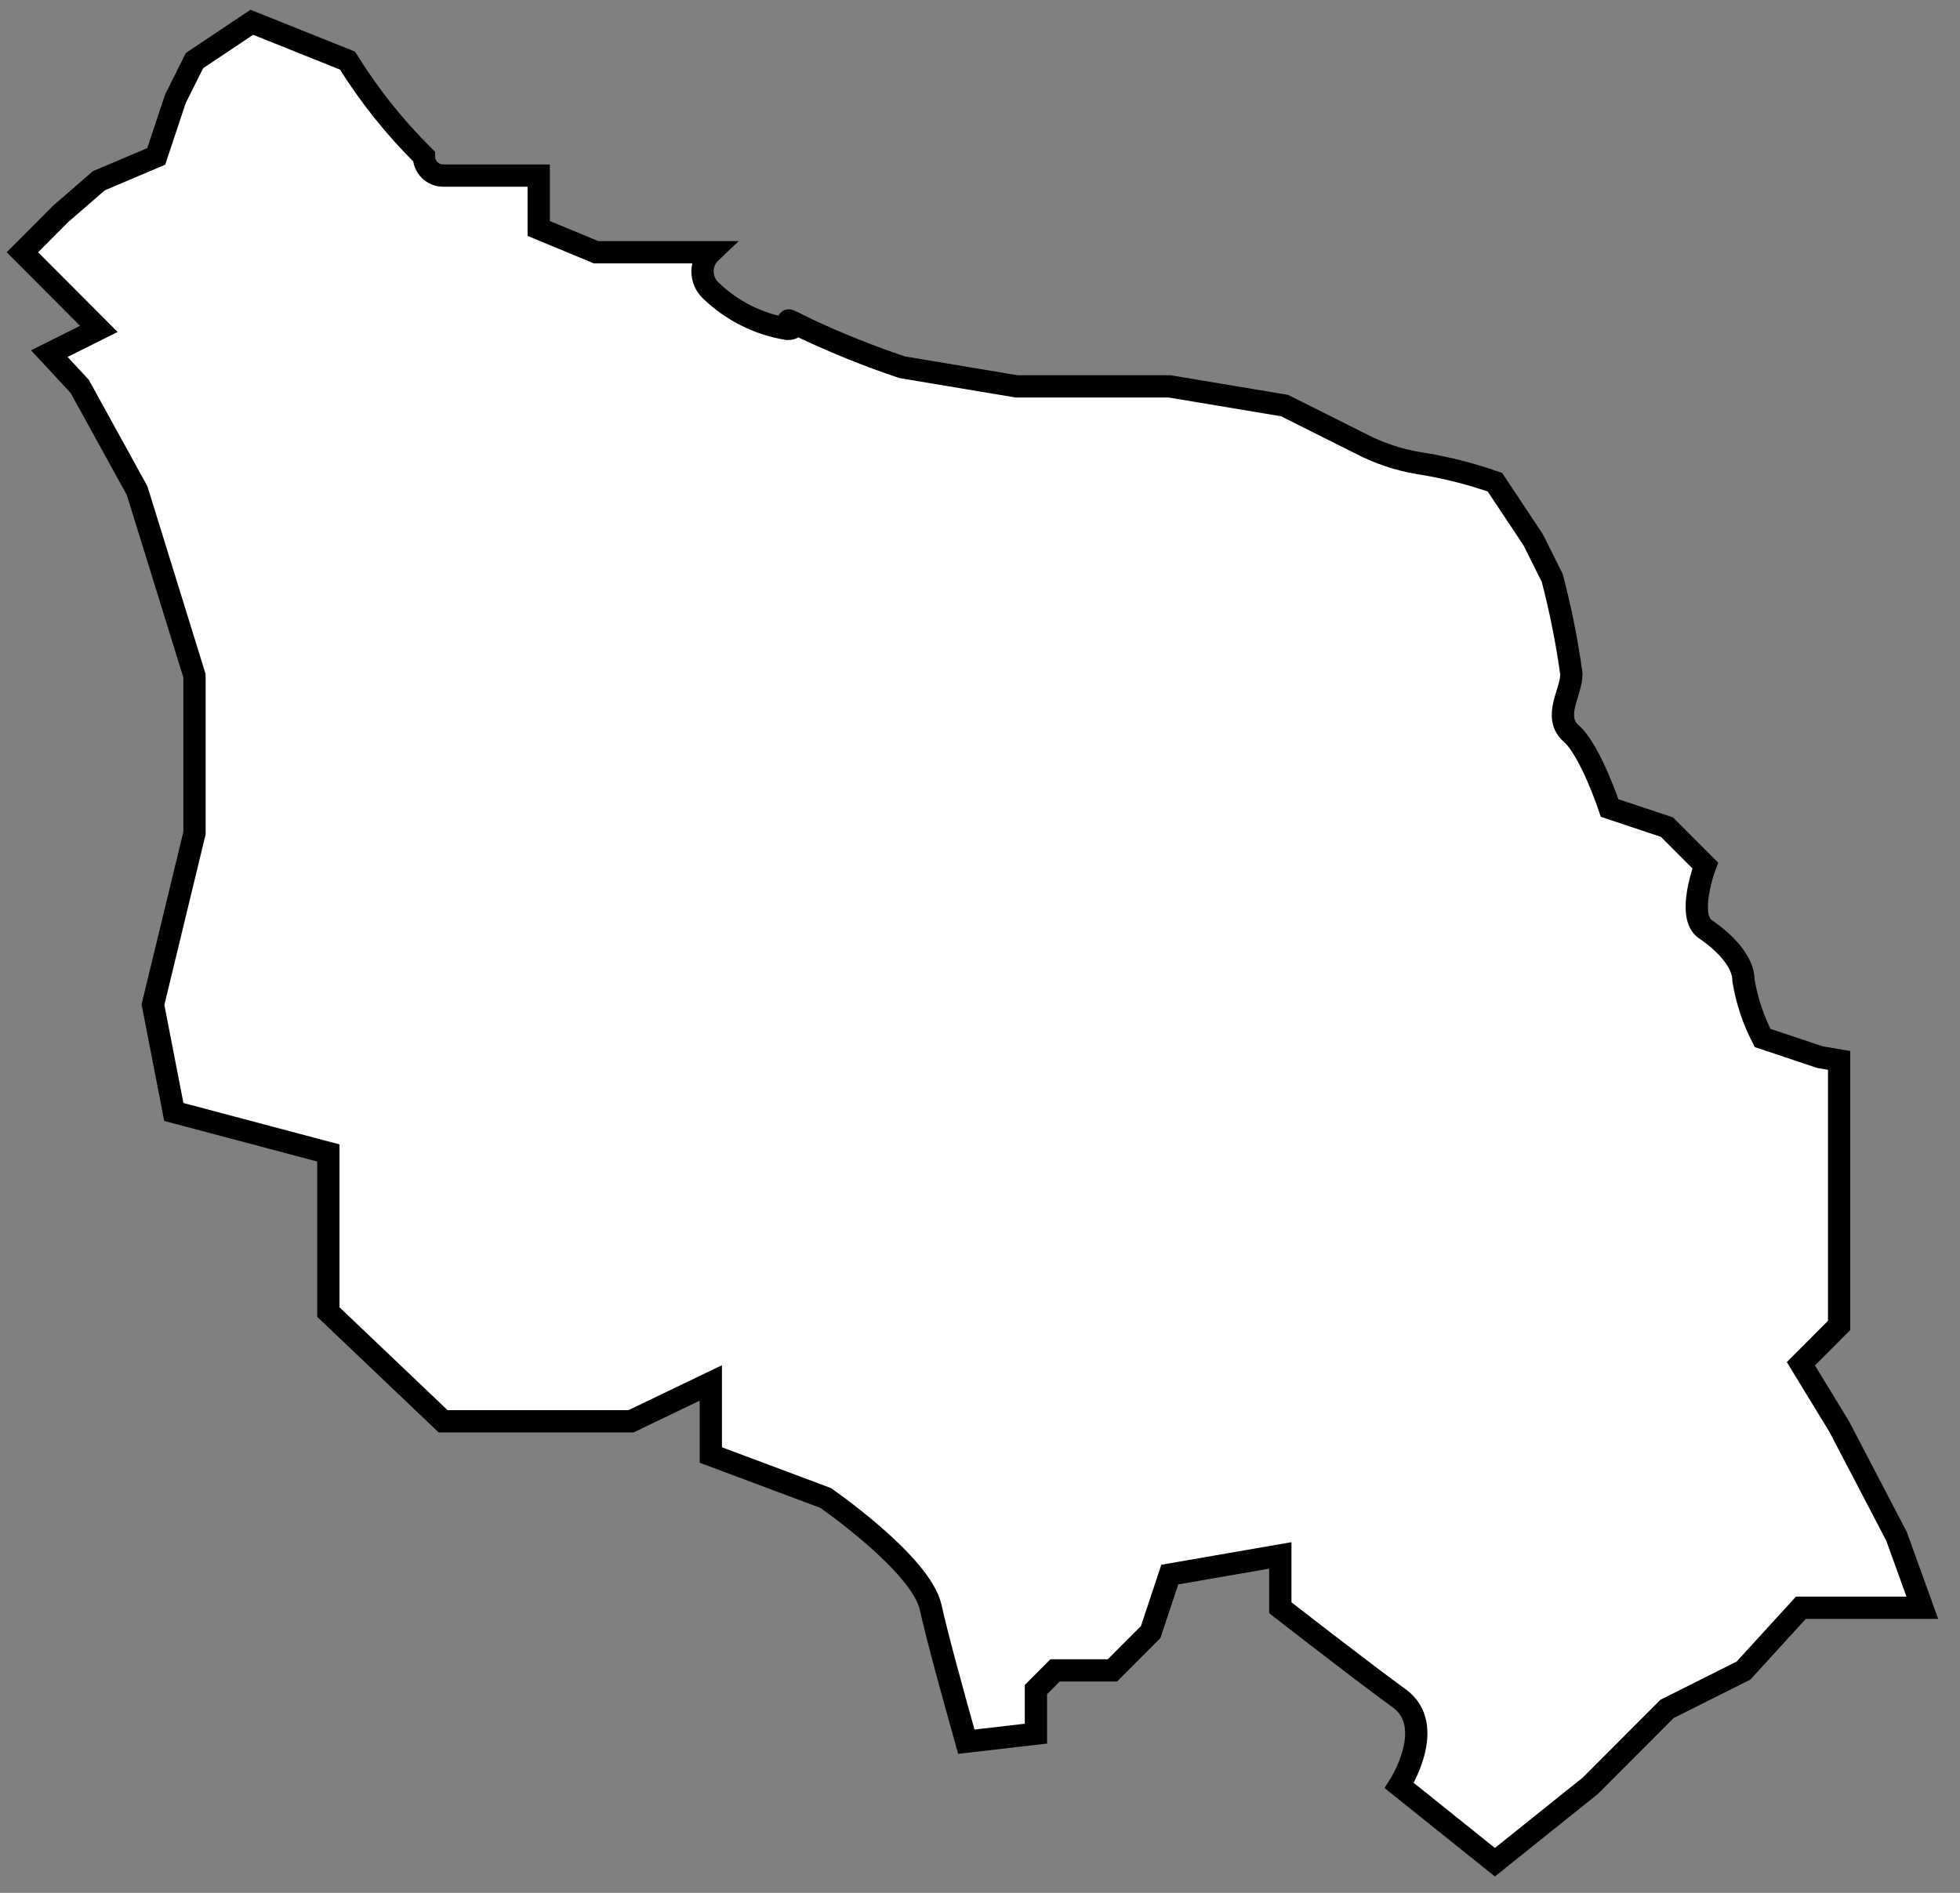 <svg width="88" height="85" viewBox="0 0 88 85" fill="none" xmlns="http://www.w3.org/2000/svg">
<rect x="0" y="0" width="88" height="85" fill="#808080" stroke="none"/>
<path d="M85.149 68.988L82.573 64.056L80.856 61.242L82.573 59.521V47.619L81.714 47.473L79.138 46.612C78.718 45.802 78.429 44.931 78.28 44.03C78.28 43.17 77.421 42.309 76.563 41.724C75.704 41.139 76.563 38.867 76.563 38.867L74.845 37.145L72.269 36.285C72.269 36.285 71.411 33.703 70.552 32.946C69.694 32.188 70.552 31.121 70.552 30.261C70.351 28.811 70.064 27.374 69.694 25.957L68.835 24.236L67.118 21.654C66.001 21.264 64.852 20.976 63.683 20.794C62.785 20.645 61.916 20.354 61.107 19.933L57.673 18.212L52.521 17.352H45.652L40.501 16.491C39.038 16 37.605 15.425 36.207 14.77C34.49 13.909 36.207 14.77 35.349 14.77C34.056 14.558 32.859 13.958 31.914 13.049C31.797 12.938 31.703 12.805 31.639 12.657C31.575 12.509 31.542 12.349 31.542 12.188C31.542 12.027 31.575 11.867 31.639 11.719C31.703 11.571 31.797 11.438 31.914 11.327H26.763L24.187 10.26V7.885H19.894C19.666 7.885 19.448 7.794 19.287 7.633C19.125 7.471 19.035 7.252 19.035 7.024C17.726 5.73 16.573 4.285 15.601 2.721L11.307 1L8.732 2.721L7.873 4.442L7.014 7.024L4.438 8.117L2.721 9.606L1.004 11.327L4.438 14.77L2.214 15.88L3.58 17.352L6.156 22.033L8.732 30.347V37.412L6.868 45.114L7.804 49.934L14.742 51.776V58.919L19.894 63.824H28.334L31.914 62.103V65.339L37.066 67.267C37.066 67.267 41.359 70.227 41.788 72.189C42.055 73.429 42.845 76.286 43.386 78.214L46.511 77.852V75.873L47.37 75.012H49.945L51.663 73.291L52.521 70.709L57.484 69.848V72.198C57.484 72.198 61.107 75.021 62.825 76.269C64.542 77.516 62.825 80.184 62.825 80.184L67.118 83.626L71.411 80.184L74.845 76.742L78.28 75.02L80.856 72.198H86.308L85.149 68.988Z" fill="white" stroke="black" stroke-miterlimit="10"/>
</svg>

